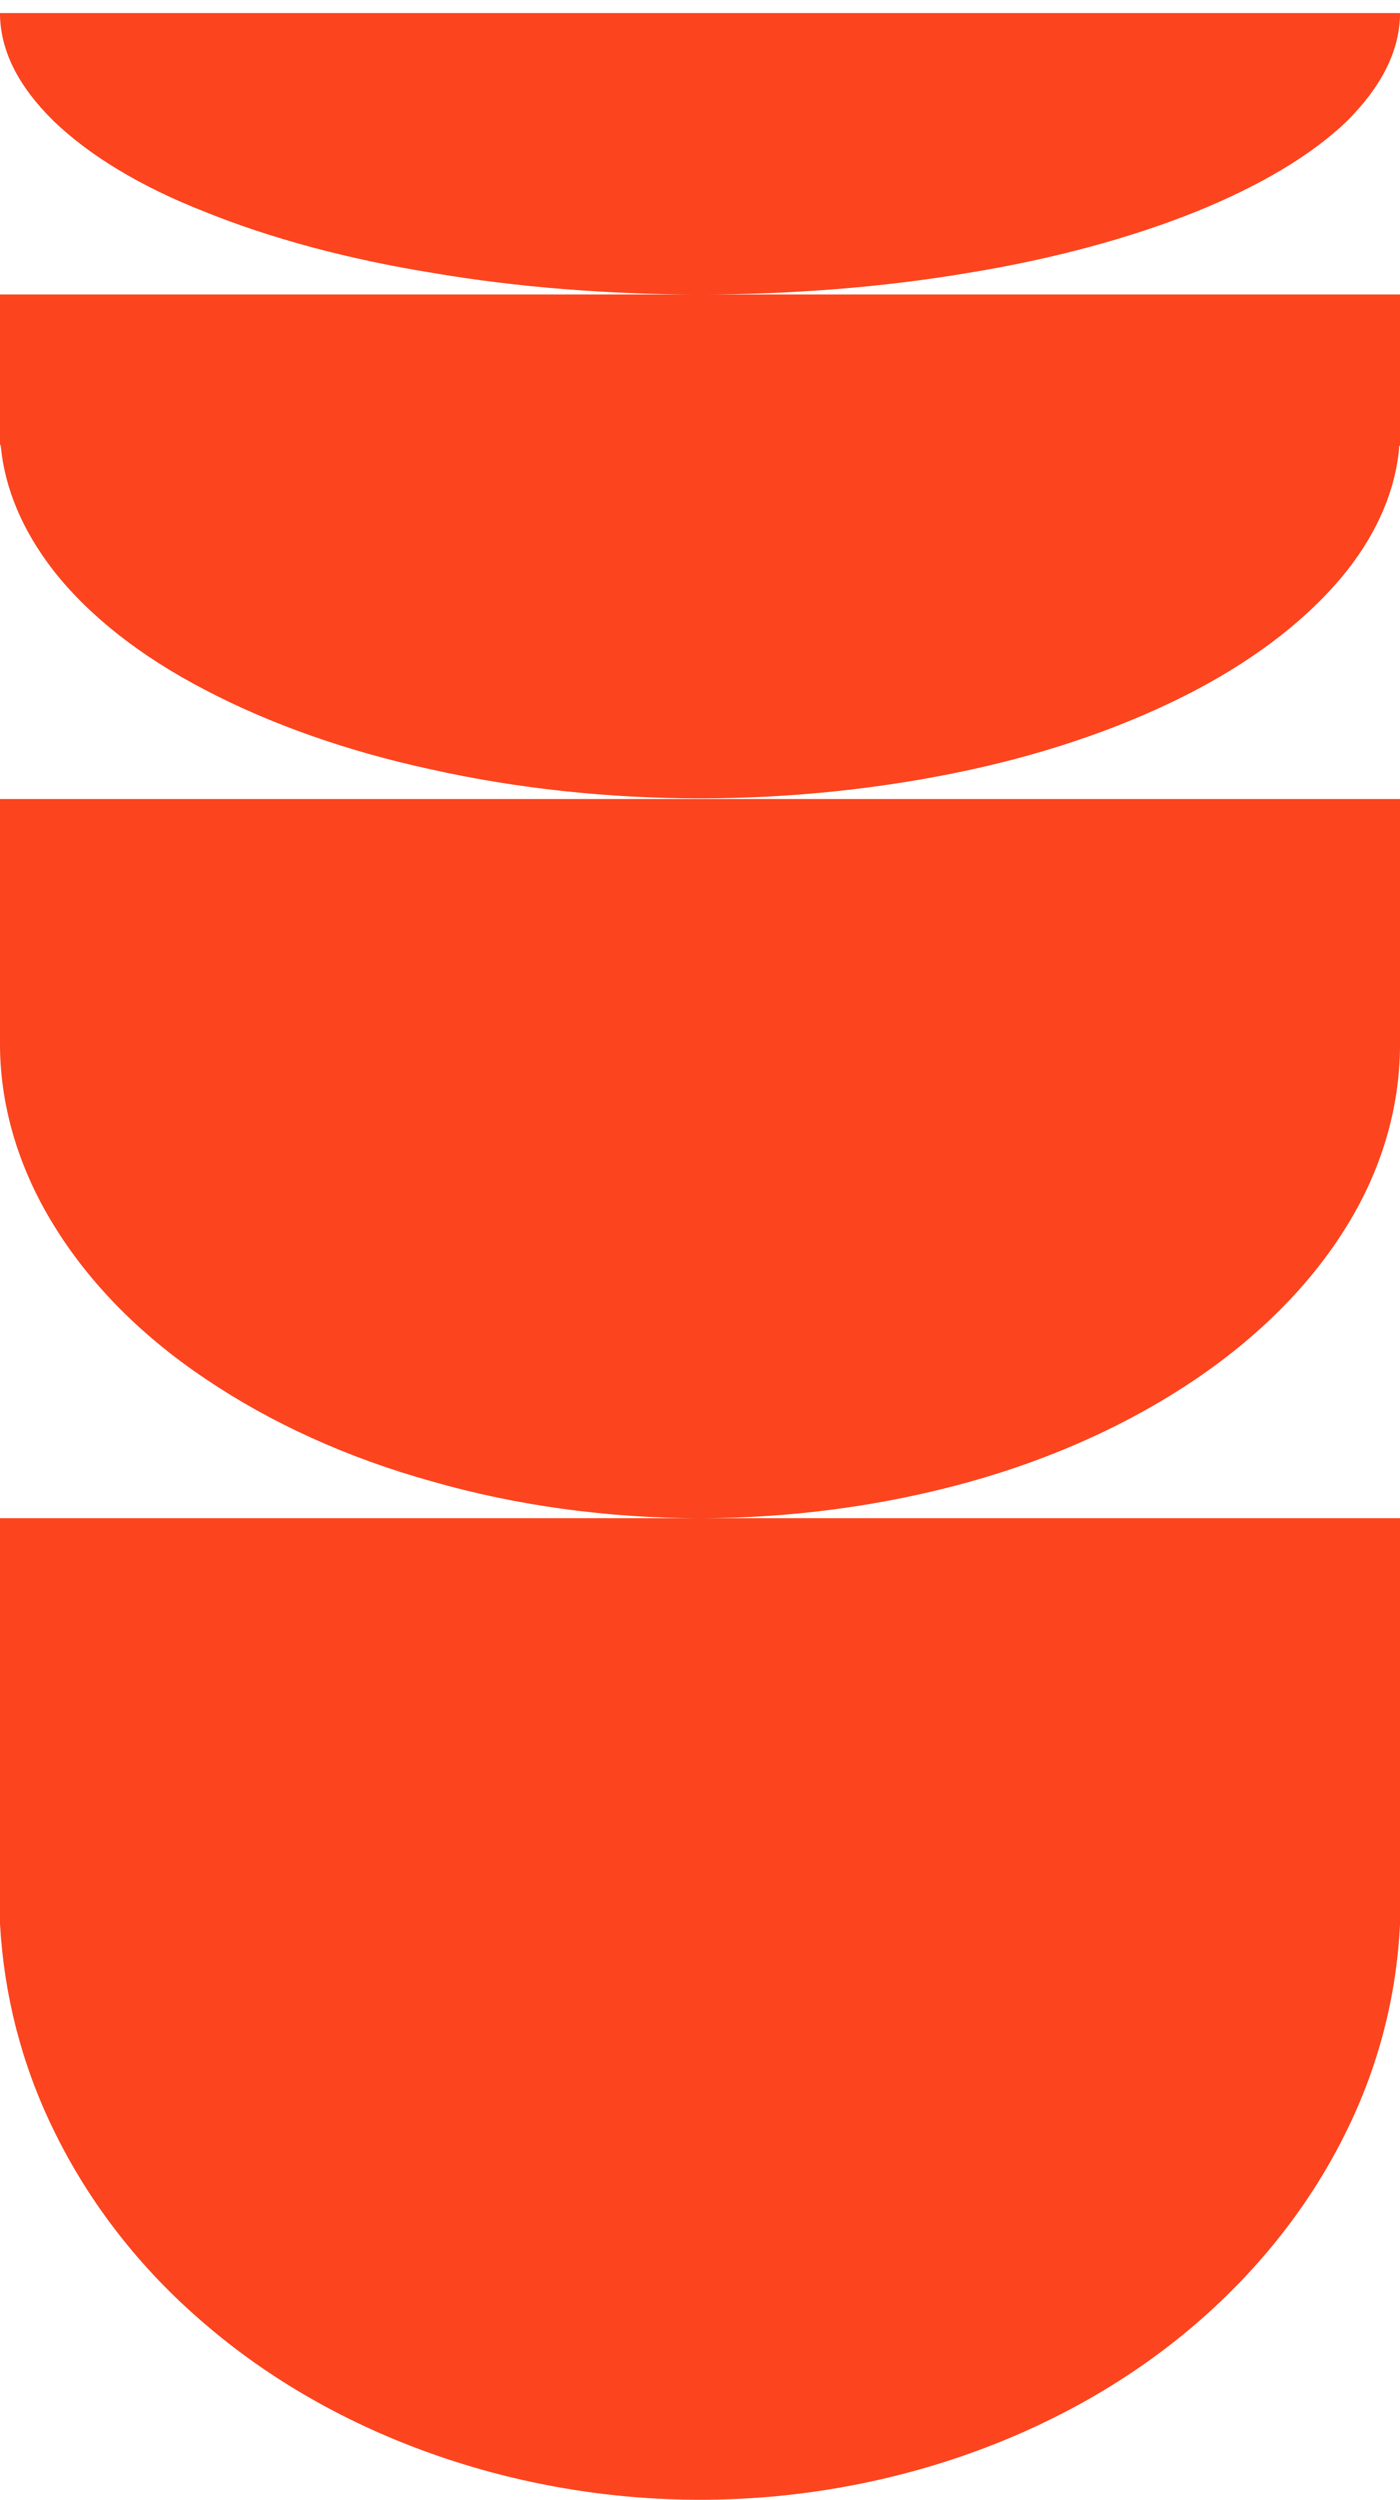 <svg xmlns="http://www.w3.org/2000/svg" xml:space="preserve" x="0px" y="0px" style="enable-background:new 0 0 214 382" viewBox="0 0 214 382"><path d="M182.7 32.4c9.9-4 17.8-8.7 23.2-13.9C211.2 13.2 214 7.7 214 2H0c0 5.7 2.8 11.2 8.2 16.5 5.4 5.2 13.2 10 23.2 13.9 9.9 4 21.7 7.2 34.7 9.3C79 43.9 93 45 107 45s28-1.1 41-3.3c12.9-2.1 24.7-5.3 34.7-9.3zM0 45v23h.1c.6 6.6 3.3 13 8 19.1 5.4 6.9 13.2 13.1 23.2 18.3 9.9 5.2 21.7 9.4 34.7 12.2 13 2.9 27 4.4 41 4.4s28-1.5 41-4.3 24.8-7 34.7-12.2 17.8-11.5 23.2-18.3c4.8-6.1 7.5-12.6 8-19.1h.1V45H0zm0 115c.1 9.3 2.9 18.6 8.2 27.2 5.4 8.8 13.2 16.8 23.2 23.5 9.9 6.7 21.7 12.1 34.7 15.7C79 230.1 93 232 107 232s28-1.9 41-5.5 24.8-9 34.7-15.7c9.9-6.7 17.8-14.7 23.2-23.5 5.3-8.6 8-17.9 8.1-27.2v-38H0V160zm0 134c.6 10.8 3.3 21.5 8.2 31.5 5.4 11.1 13.2 21.2 23.2 29.7 9.9 8.5 21.7 15.2 34.7 19.8 13 4.6 26.9 7 40.9 7s28-2.4 41-7 24.8-11.3 34.7-19.8c9.9-8.5 17.8-18.6 23.2-29.7 4.9-10 7.6-20.7 8.1-31.5h.1v-62H0v62z" style="fill:#fc441e"/></svg>
